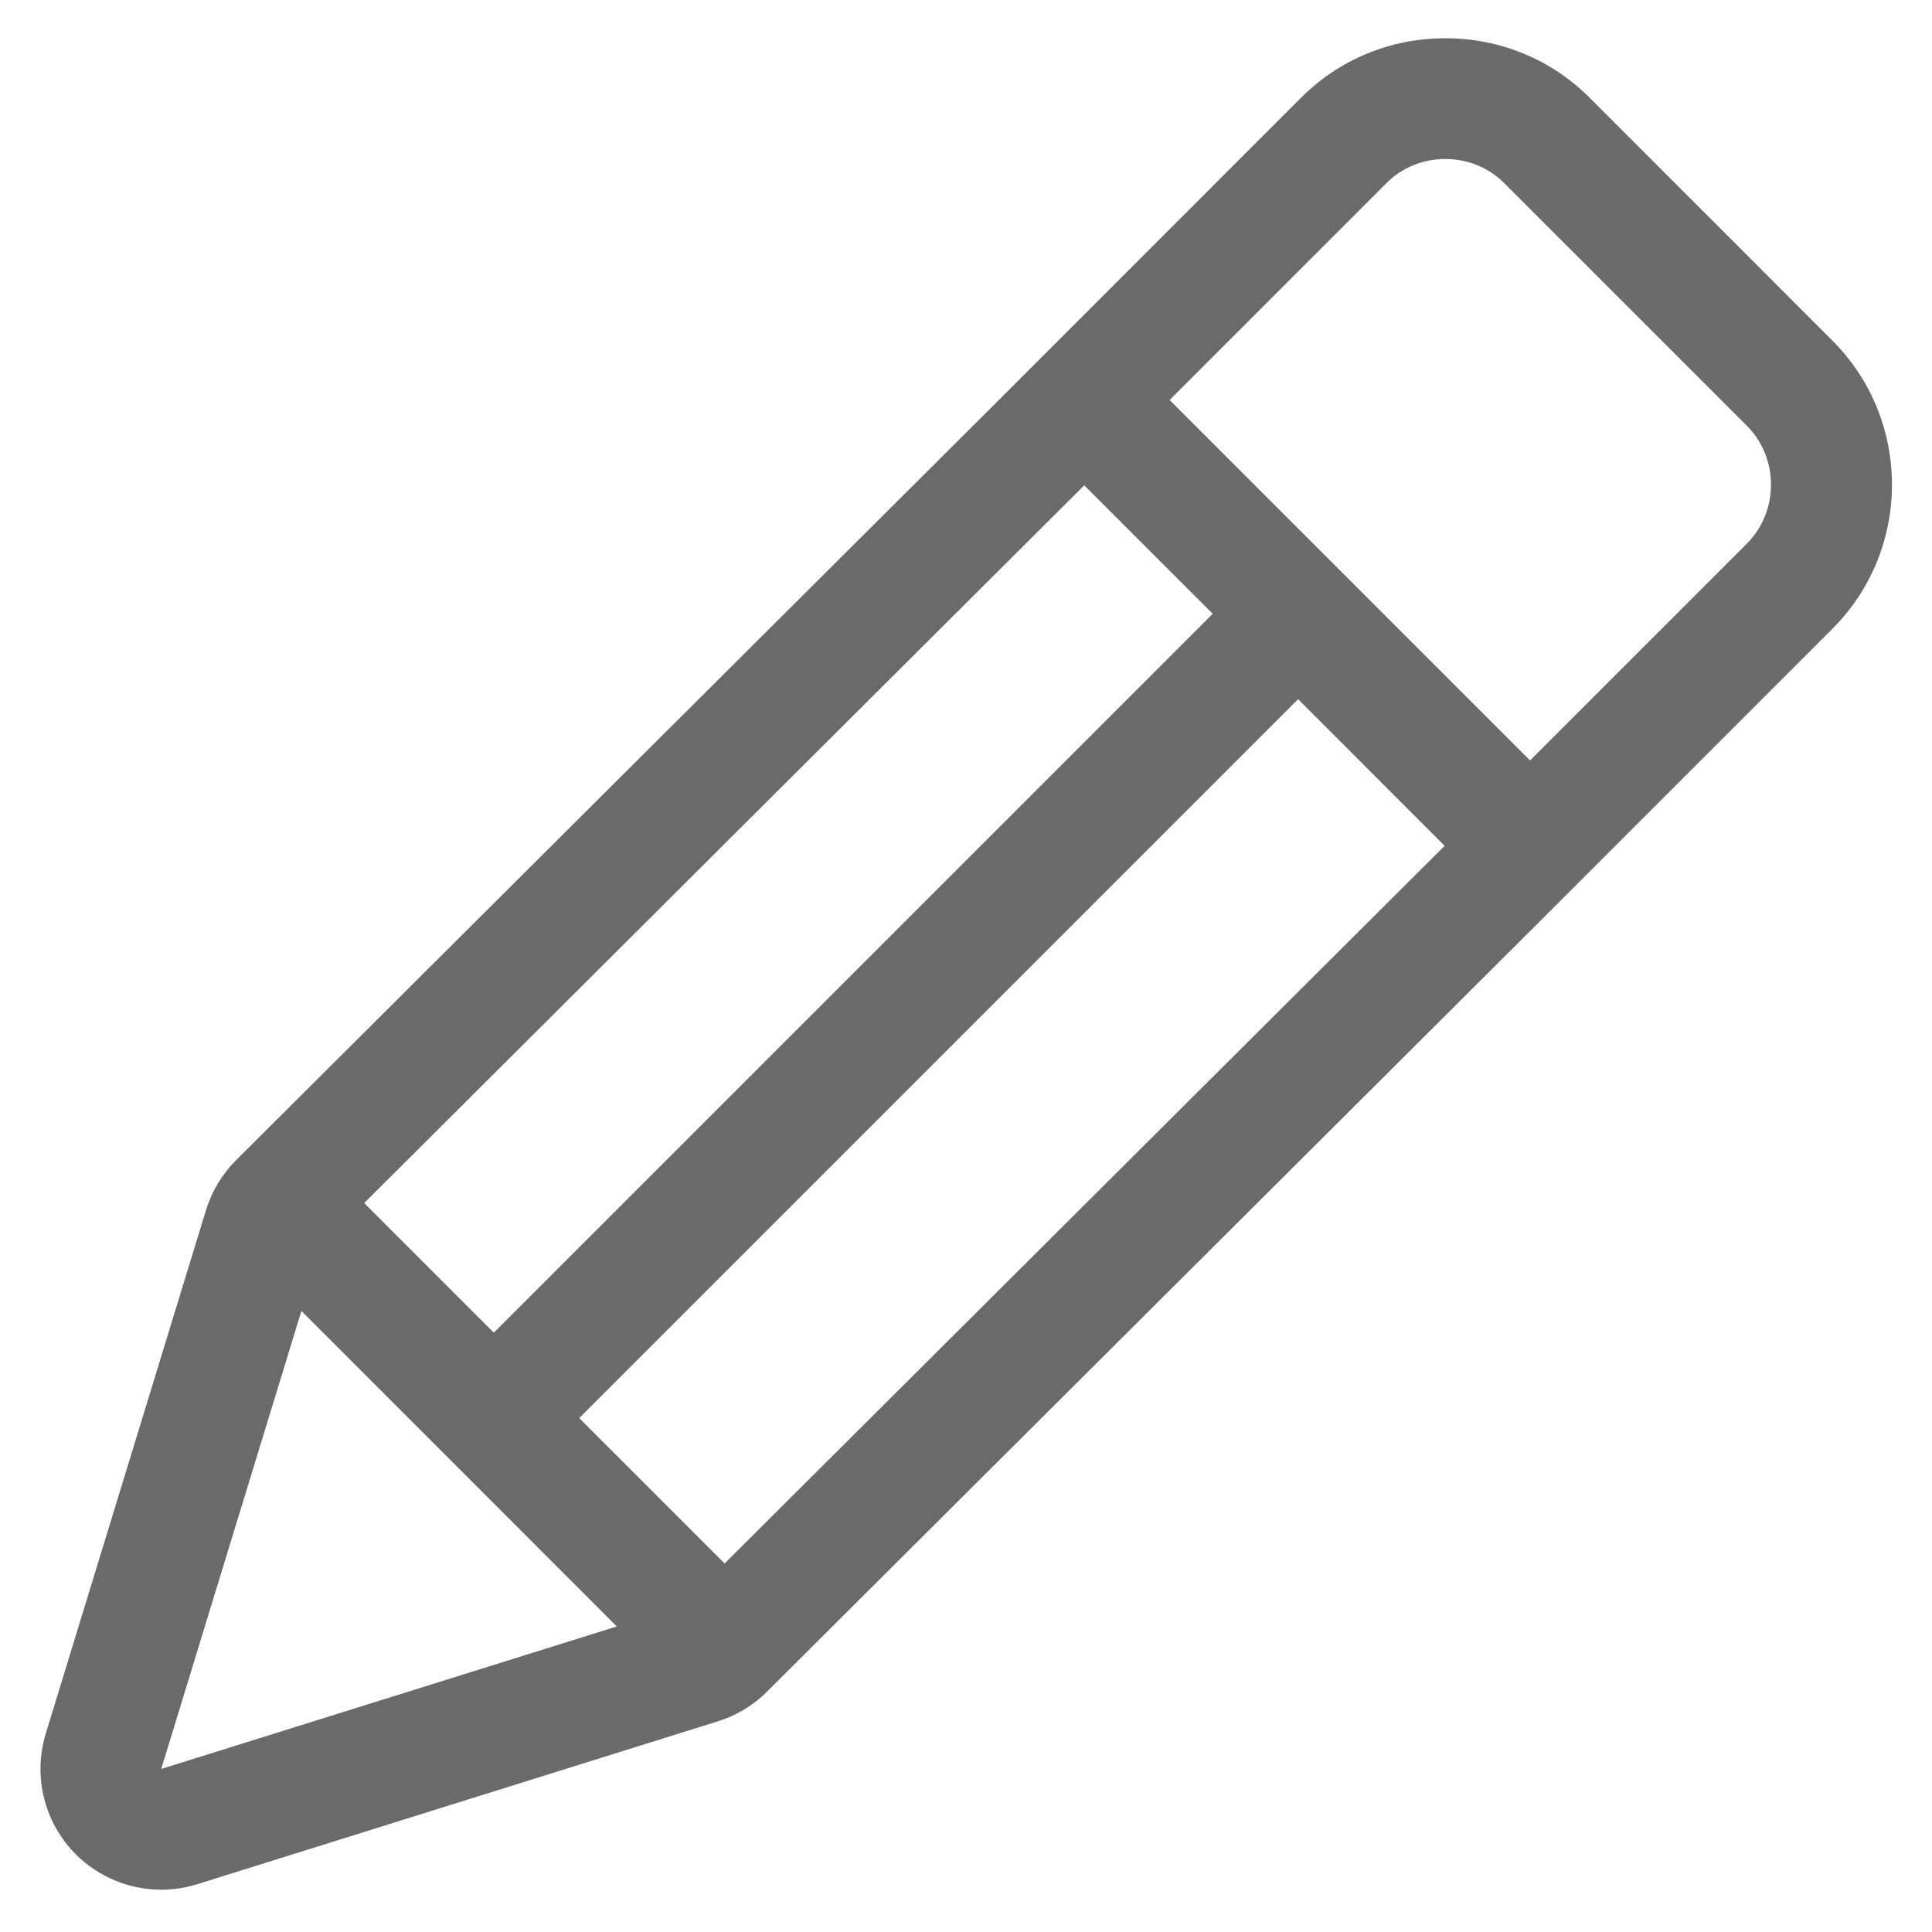 <svg width="20" height="20" viewBox="0 0 20 20" fill="none" xmlns="http://www.w3.org/2000/svg">
<g clip-path="url(#clip0_800_253)">
<path d="M18.969 3.526L16.454 1.01C16.057 0.614 15.528 0.396 14.962 0.396C14.396 0.396 13.867 0.614 13.47 1.01L10.347 4.134L2.445 12.009C2.299 12.154 2.192 12.333 2.132 12.529L0.474 17.946C0.338 18.39 0.459 18.872 0.788 19.199C1.026 19.435 1.344 19.562 1.669 19.562C1.794 19.562 1.92 19.544 2.042 19.505L7.431 17.819C7.623 17.759 7.798 17.654 7.94 17.512L15.844 9.634L18.969 6.509C19.791 5.687 19.791 4.348 18.969 3.526ZM11.224 5.024L12.554 6.354L5.112 13.796L3.77 12.454L11.224 5.024ZM1.669 18.312L3.12 13.571L6.385 16.837L1.669 18.312ZM7.501 16.185L5.996 14.68L13.438 7.238L14.955 8.756L7.501 16.185ZM18.085 5.626L15.839 7.872L12.108 4.141L14.354 1.894C14.52 1.728 14.741 1.646 14.962 1.646C15.183 1.646 15.404 1.728 15.57 1.894L18.085 4.409C18.416 4.741 18.416 5.294 18.085 5.626Z" fill="#6A6A6A"/>
</g>
<defs>
<clipPath id="clip0_800_253">
<rect width="20" height="20" fill="white"/>
</clipPath>
</defs>
</svg>
